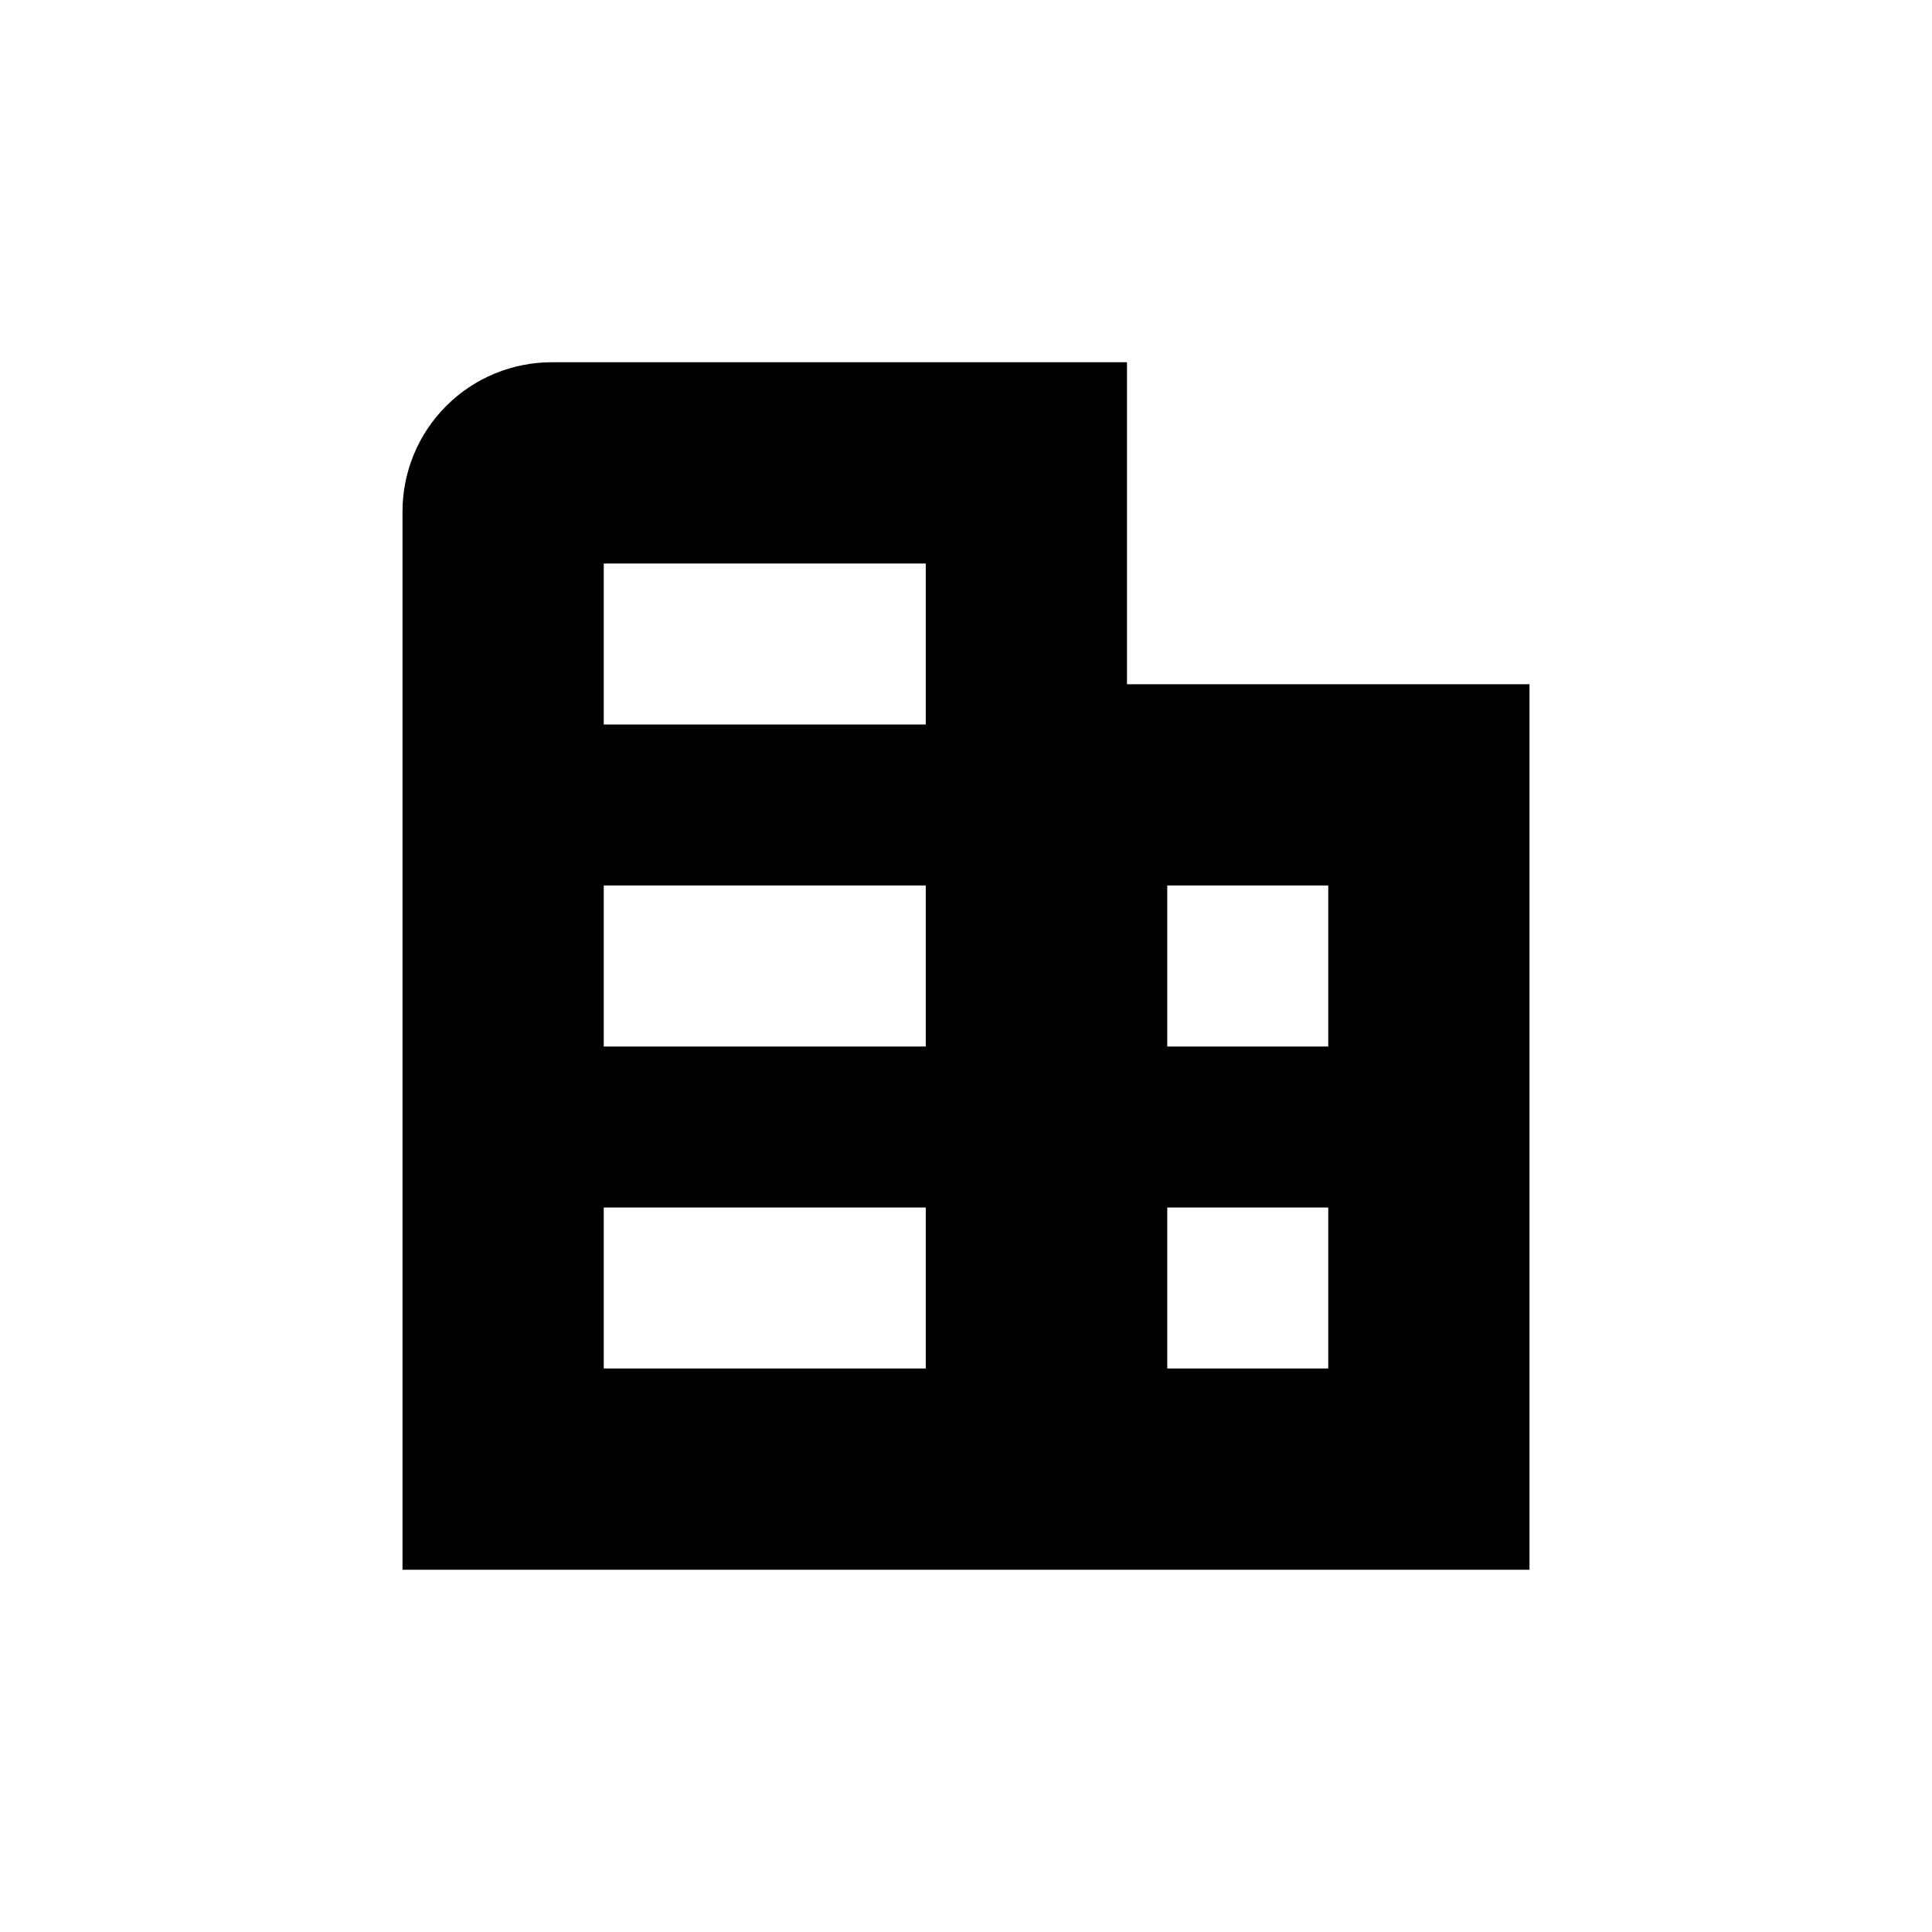 <svg xmlns="http://www.w3.org/2000/svg" width="1.5em" height="1.5em" fill="none" viewBox="0 0 24 24"><path fill="currentColor" d="M19 8.5H14V4.5H6.86C6.616 4.499 6.373 4.547 6.147 4.64C5.921 4.733 5.716 4.87 5.543 5.043C5.37 5.216 5.233 5.421 5.14 5.647C5.047 5.873 4.999 6.116 5 6.36V19.5H19V8.5ZM11.5 17H7.5V15H11.5V17ZM11.5 13H7.5V11H11.5V13ZM11.5 9H7.5V7H11.5V9ZM16.5 17H14.5V15H16.5V17ZM16.5 13H14.5V11H16.5V13Z"/></svg>
